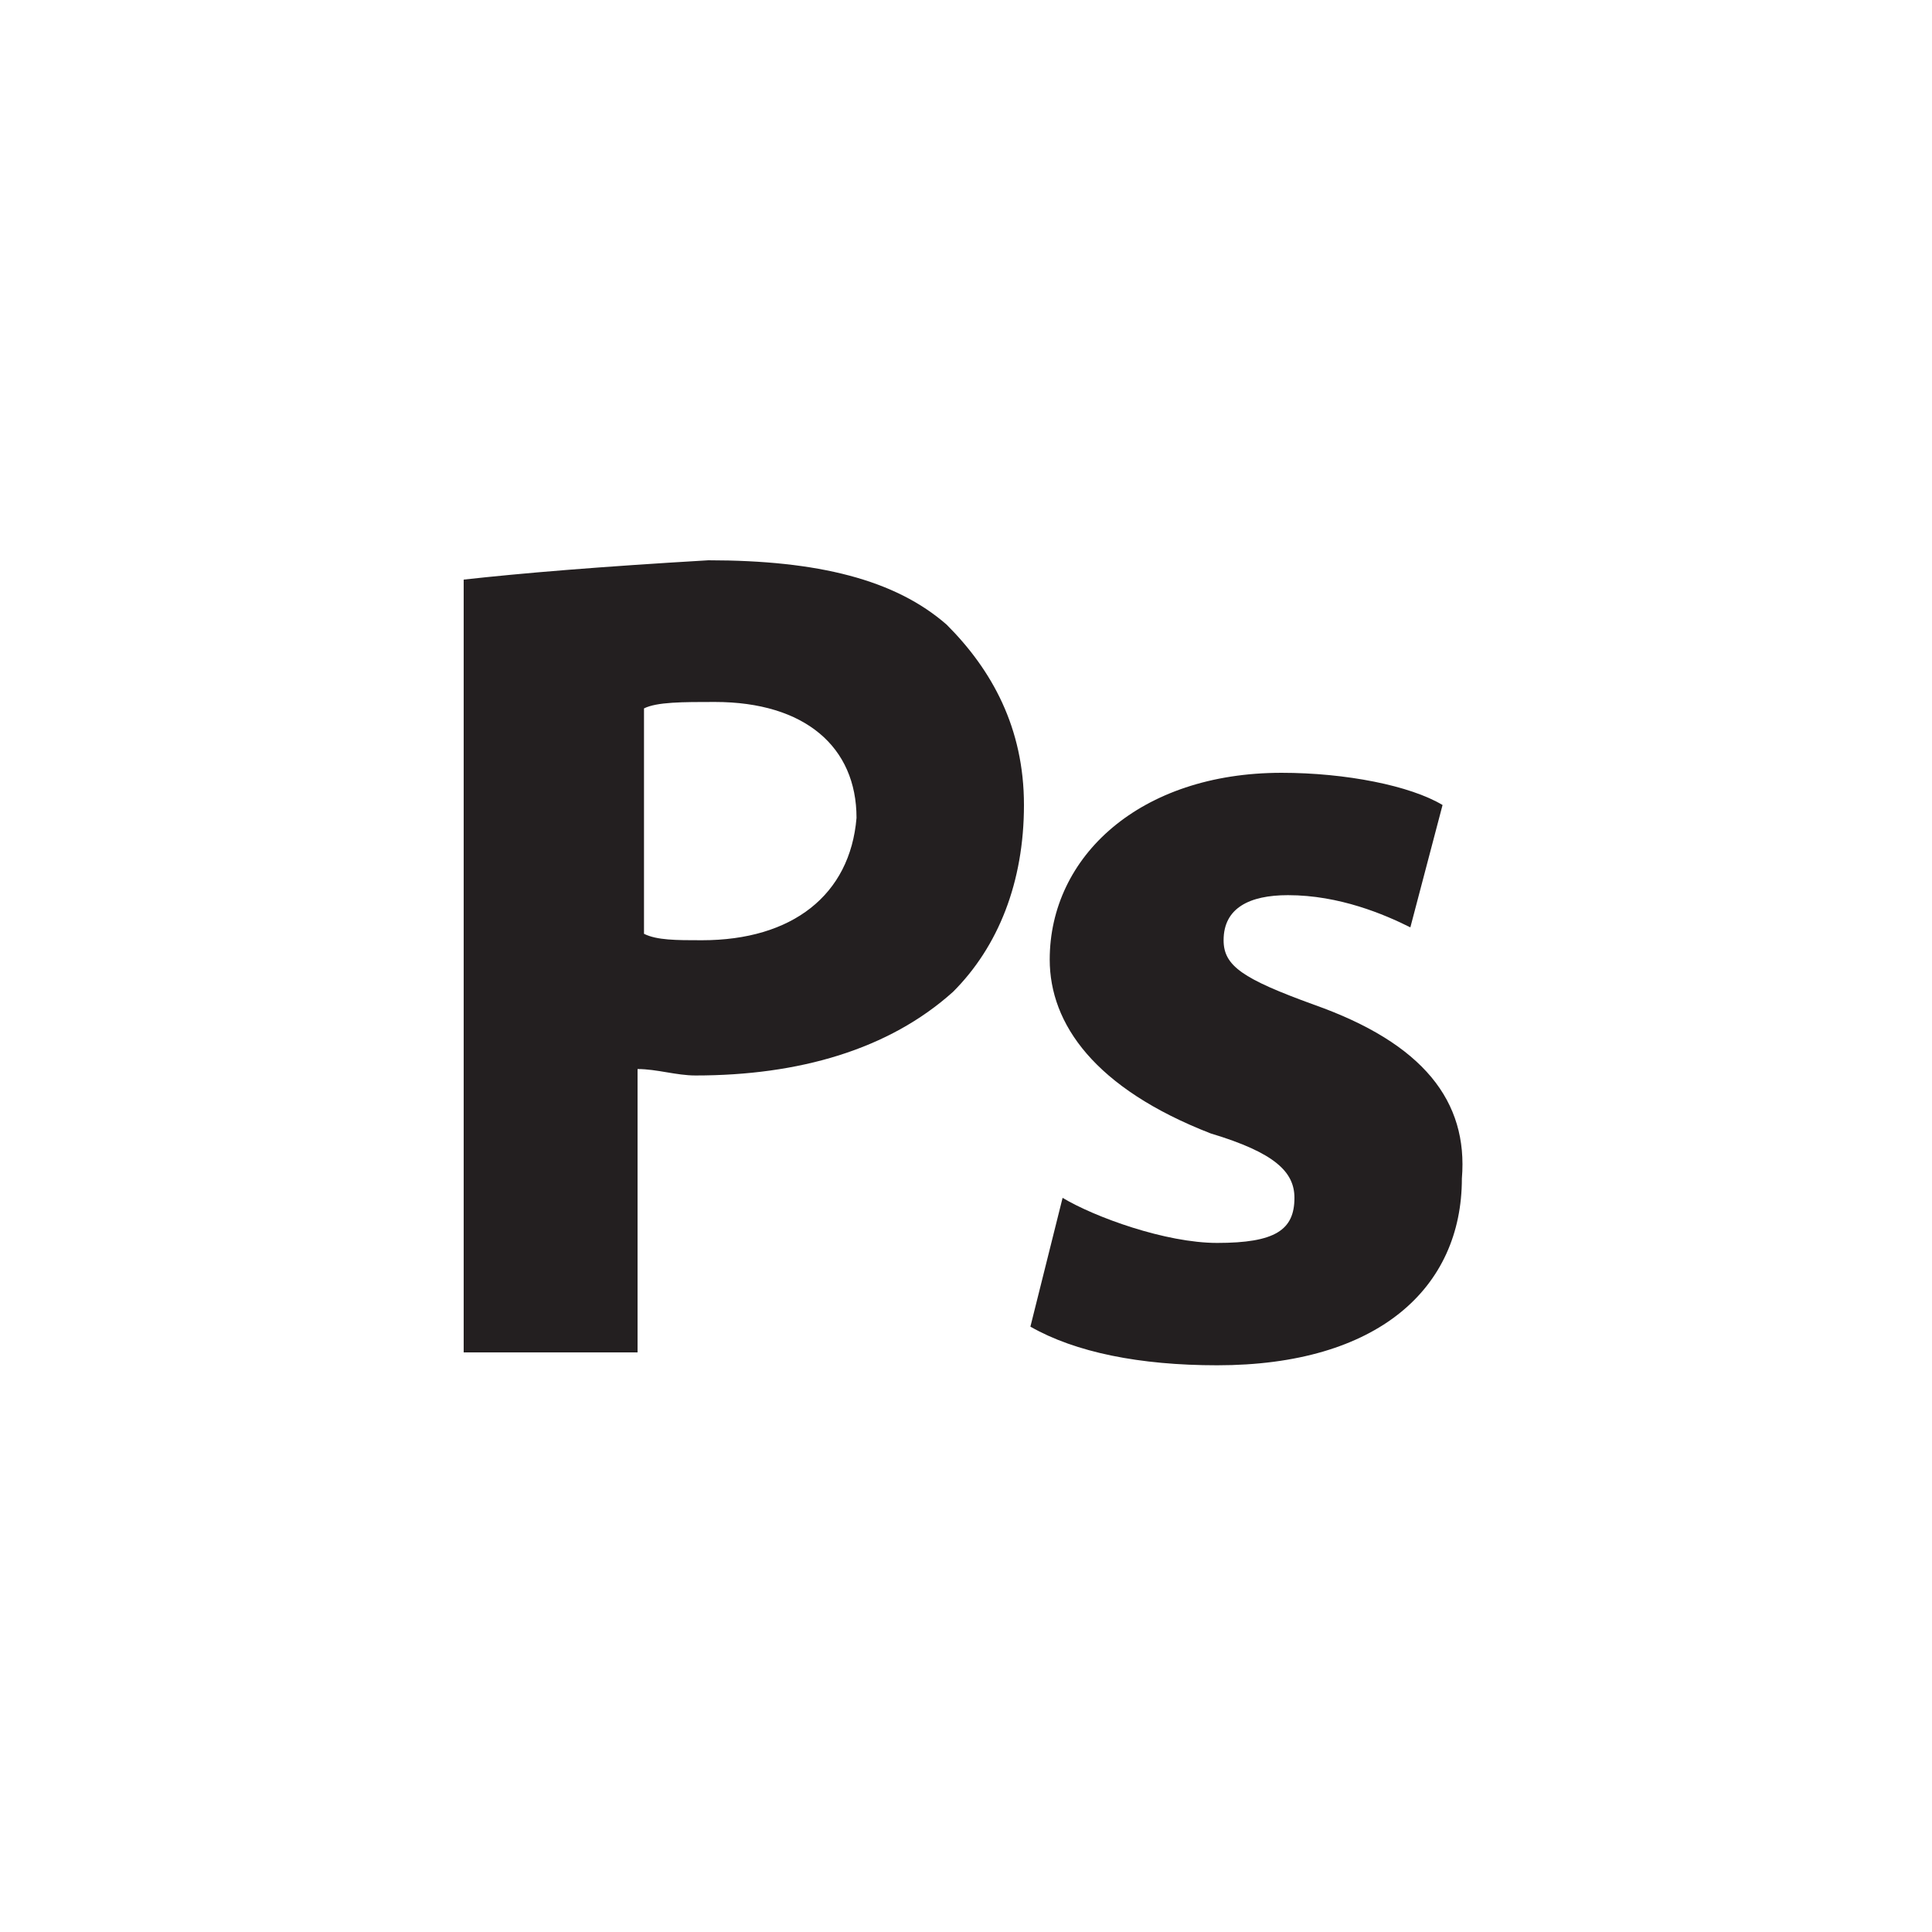 <?xml version="1.0" encoding="utf-8"?>
<!-- Generator: Adobe Illustrator 26.4.1, SVG Export Plug-In . SVG Version: 6.00 Build 0)  -->
<svg version="1.1" id="Layer_1" xmlns="http://www.w3.org/2000/svg" xmlns:xlink="http://www.w3.org/1999/xlink" x="0px" y="0px"
	 viewBox="0 0 30 30" style="enable-background:new 0 0 30 30;" xml:space="preserve">
<style type="text/css">
	.st0{fill:#231F20;}
</style>
<g>
	<g>
		<path class="st0" d="M20.4,15.6c-1.1-0.4-1.4-0.6-1.4-1c0-0.5,0.4-0.7,1-0.7c0.8,0,1.5,0.3,1.9,0.5l0.5-1.9
			c-0.5-0.3-1.5-0.5-2.5-0.5c-2.2,0-3.6,1.3-3.6,2.9c0,1,0.7,2,2.5,2.7c1,0.3,1.3,0.6,1.3,1c0,0.5-0.3,0.7-1.2,0.7
			c-0.8,0-1.9-0.4-2.4-0.7l-0.5,2c0.7,0.4,1.7,0.6,2.9,0.6c2.5,0,3.8-1.2,3.8-2.9C22.8,17.1,22.1,16.2,20.4,15.6z M14.7,9.7
			c-0.8-0.7-2-1-3.7-1C9.3,8.8,8.1,8.9,7.2,9v12h2.7v-4.4c0.3,0,0.6,0.1,0.9,0.1c1.6,0,3-0.4,4-1.3c0.7-0.7,1.1-1.7,1.1-2.9
			S15.4,10.4,14.7,9.7z M10.9,14.6c-0.4,0-0.7,0-0.9-0.1V11c0.2-0.1,0.6-0.1,1.1-0.1c1.4,0,2.2,0.7,2.2,1.8
			C13.2,13.9,12.3,14.6,10.9,14.6z"/>
	</g>
</g>
</svg>
